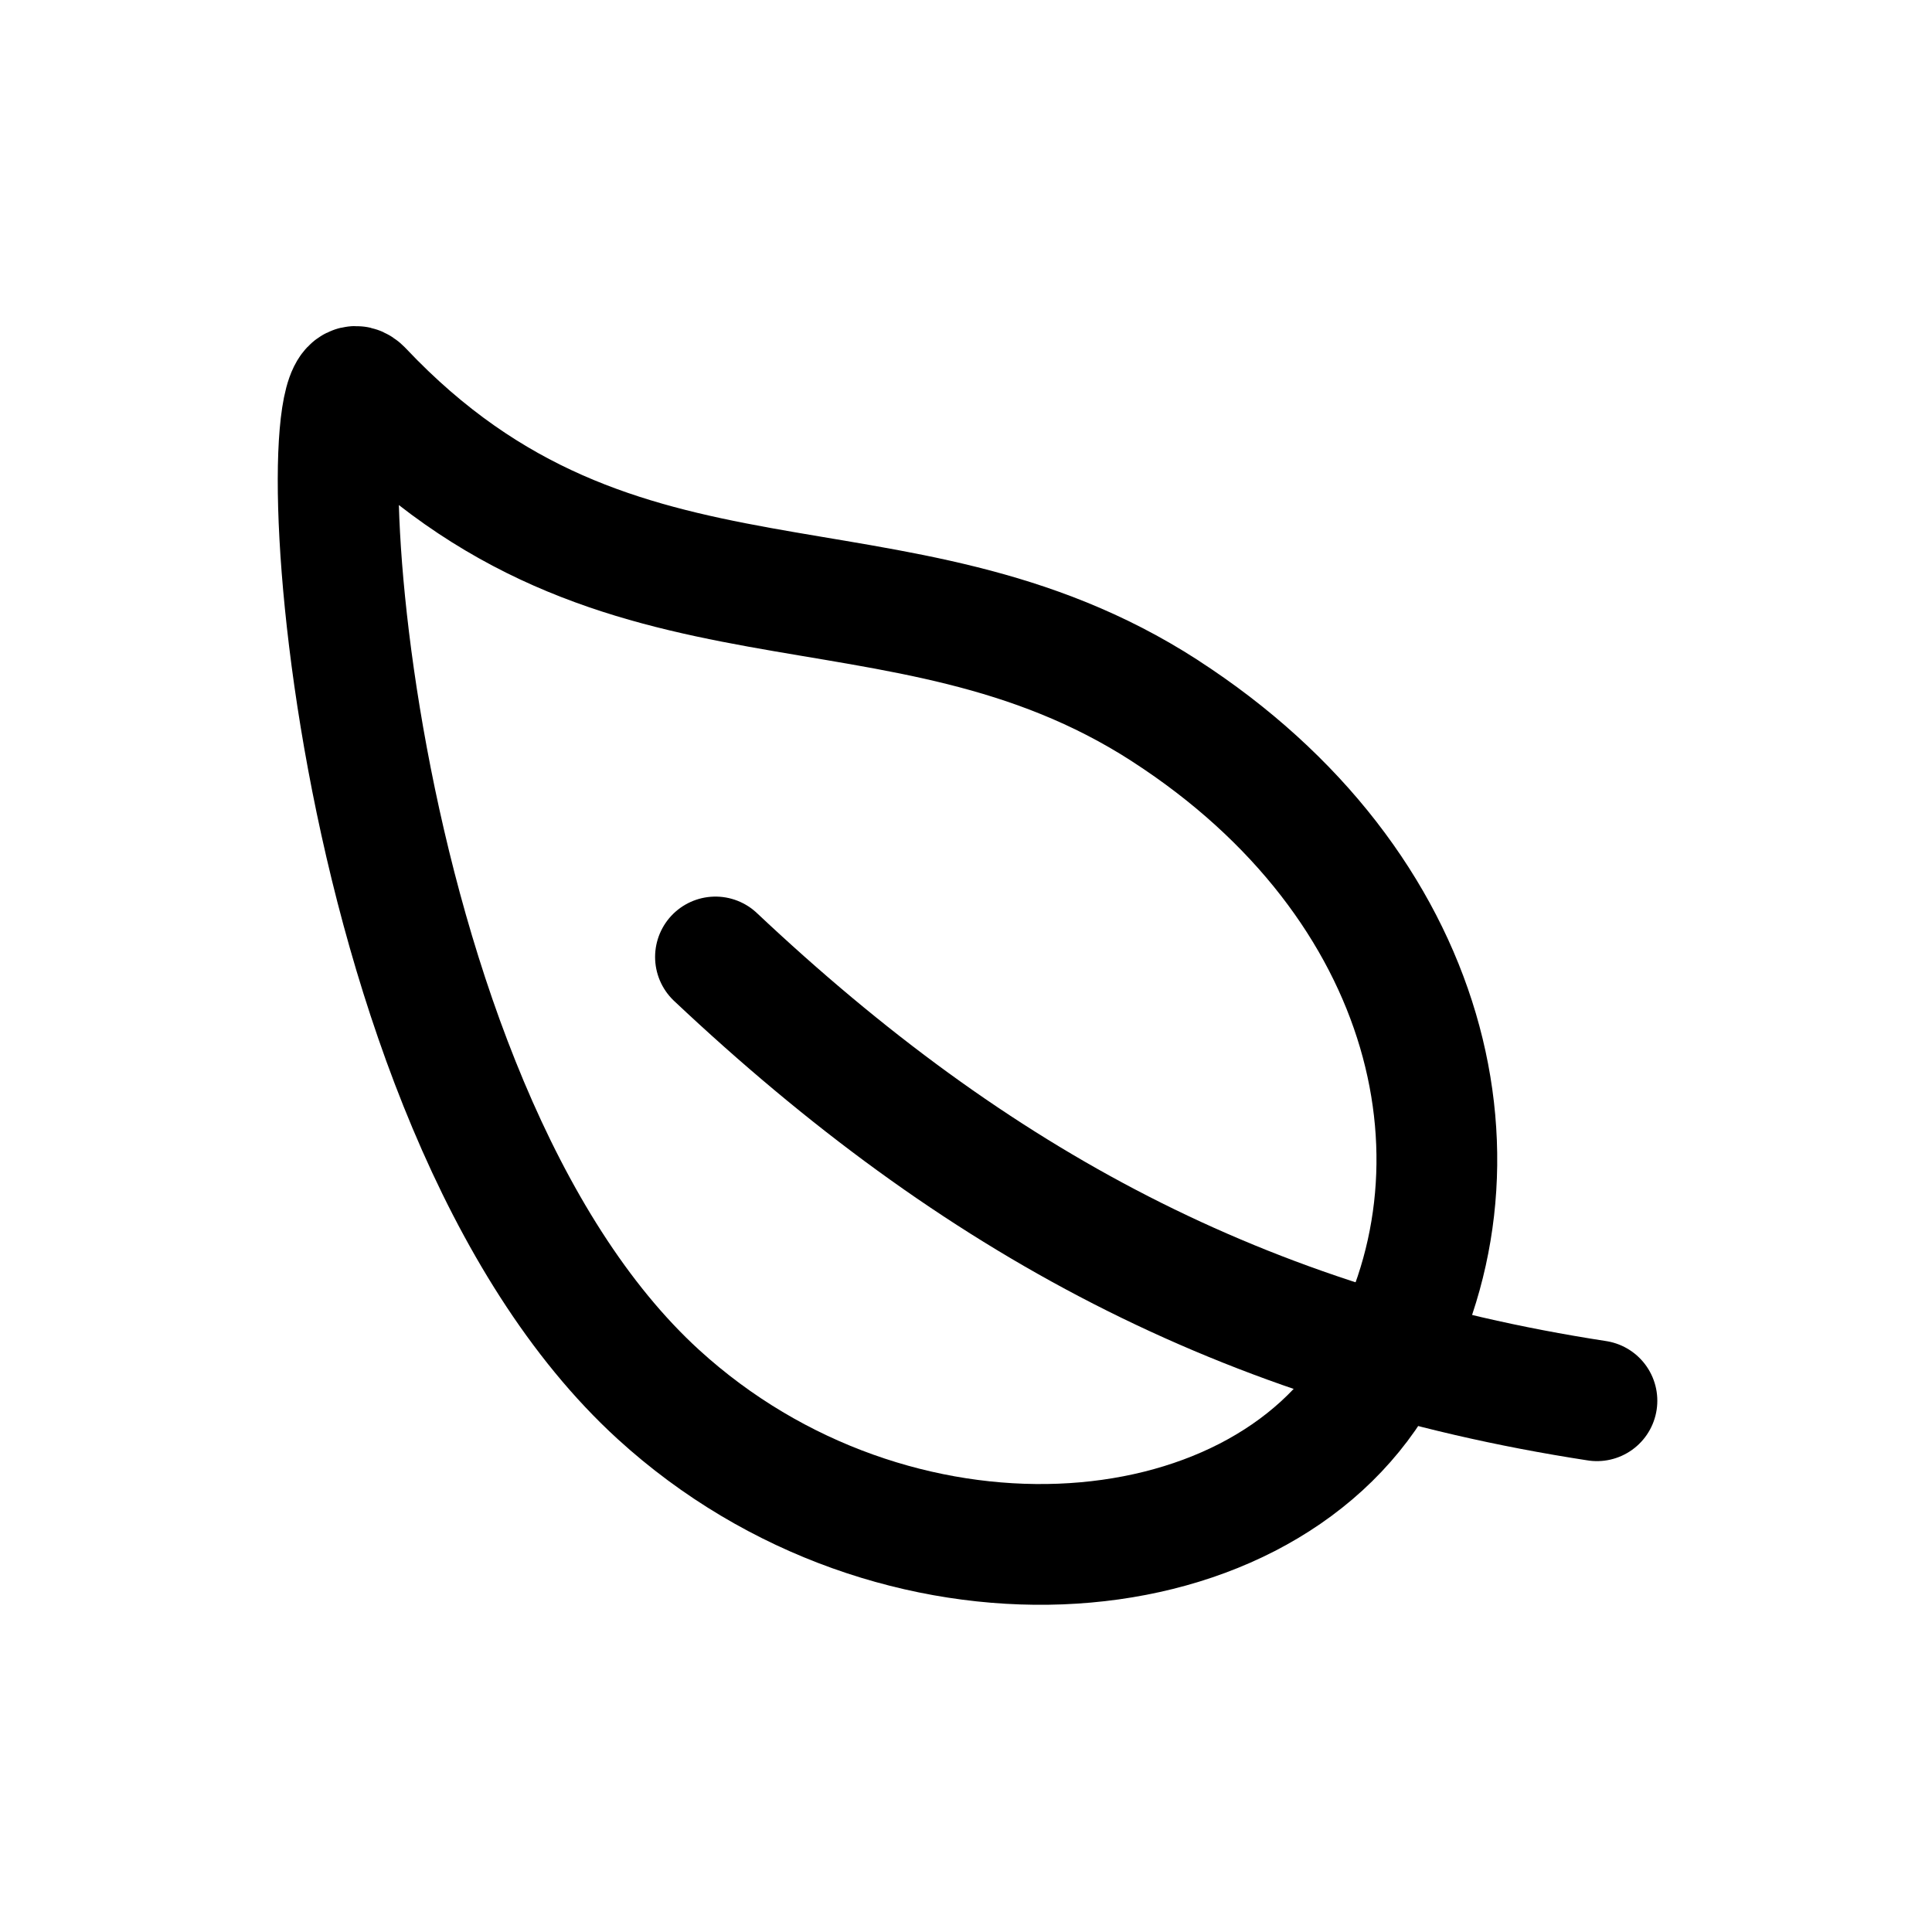 <!-- Generated by IcoMoon.io -->
<svg version="1.1" xmlns="http://www.w3.org/2000/svg" width="40" height="40" viewBox="0 0 40 40">
<title>io-leaf-outline</title>
<path fill="none" stroke-linejoin="round" stroke-linecap="round" stroke-miterlimit="4" stroke-width="2.5" stroke="#000" d="M24.118 14.714c-5.556-3.589-11.306-1.013-16.618-6.637-1.238-1.313-0.519 14.719 6.131 20.794 4.862 4.438 12.369 3.943 14.9-0.37s1.143-10.198-4.413-13.786z"></path>
<path fill="none" stroke-linejoin="round" stroke-linecap="round" stroke-miterlimit="4" stroke-width="2.5" stroke="#000" d="M14.813 19.813c5.375 5.063 10.938 8.063 18.25 9.188"></path>
</svg>

